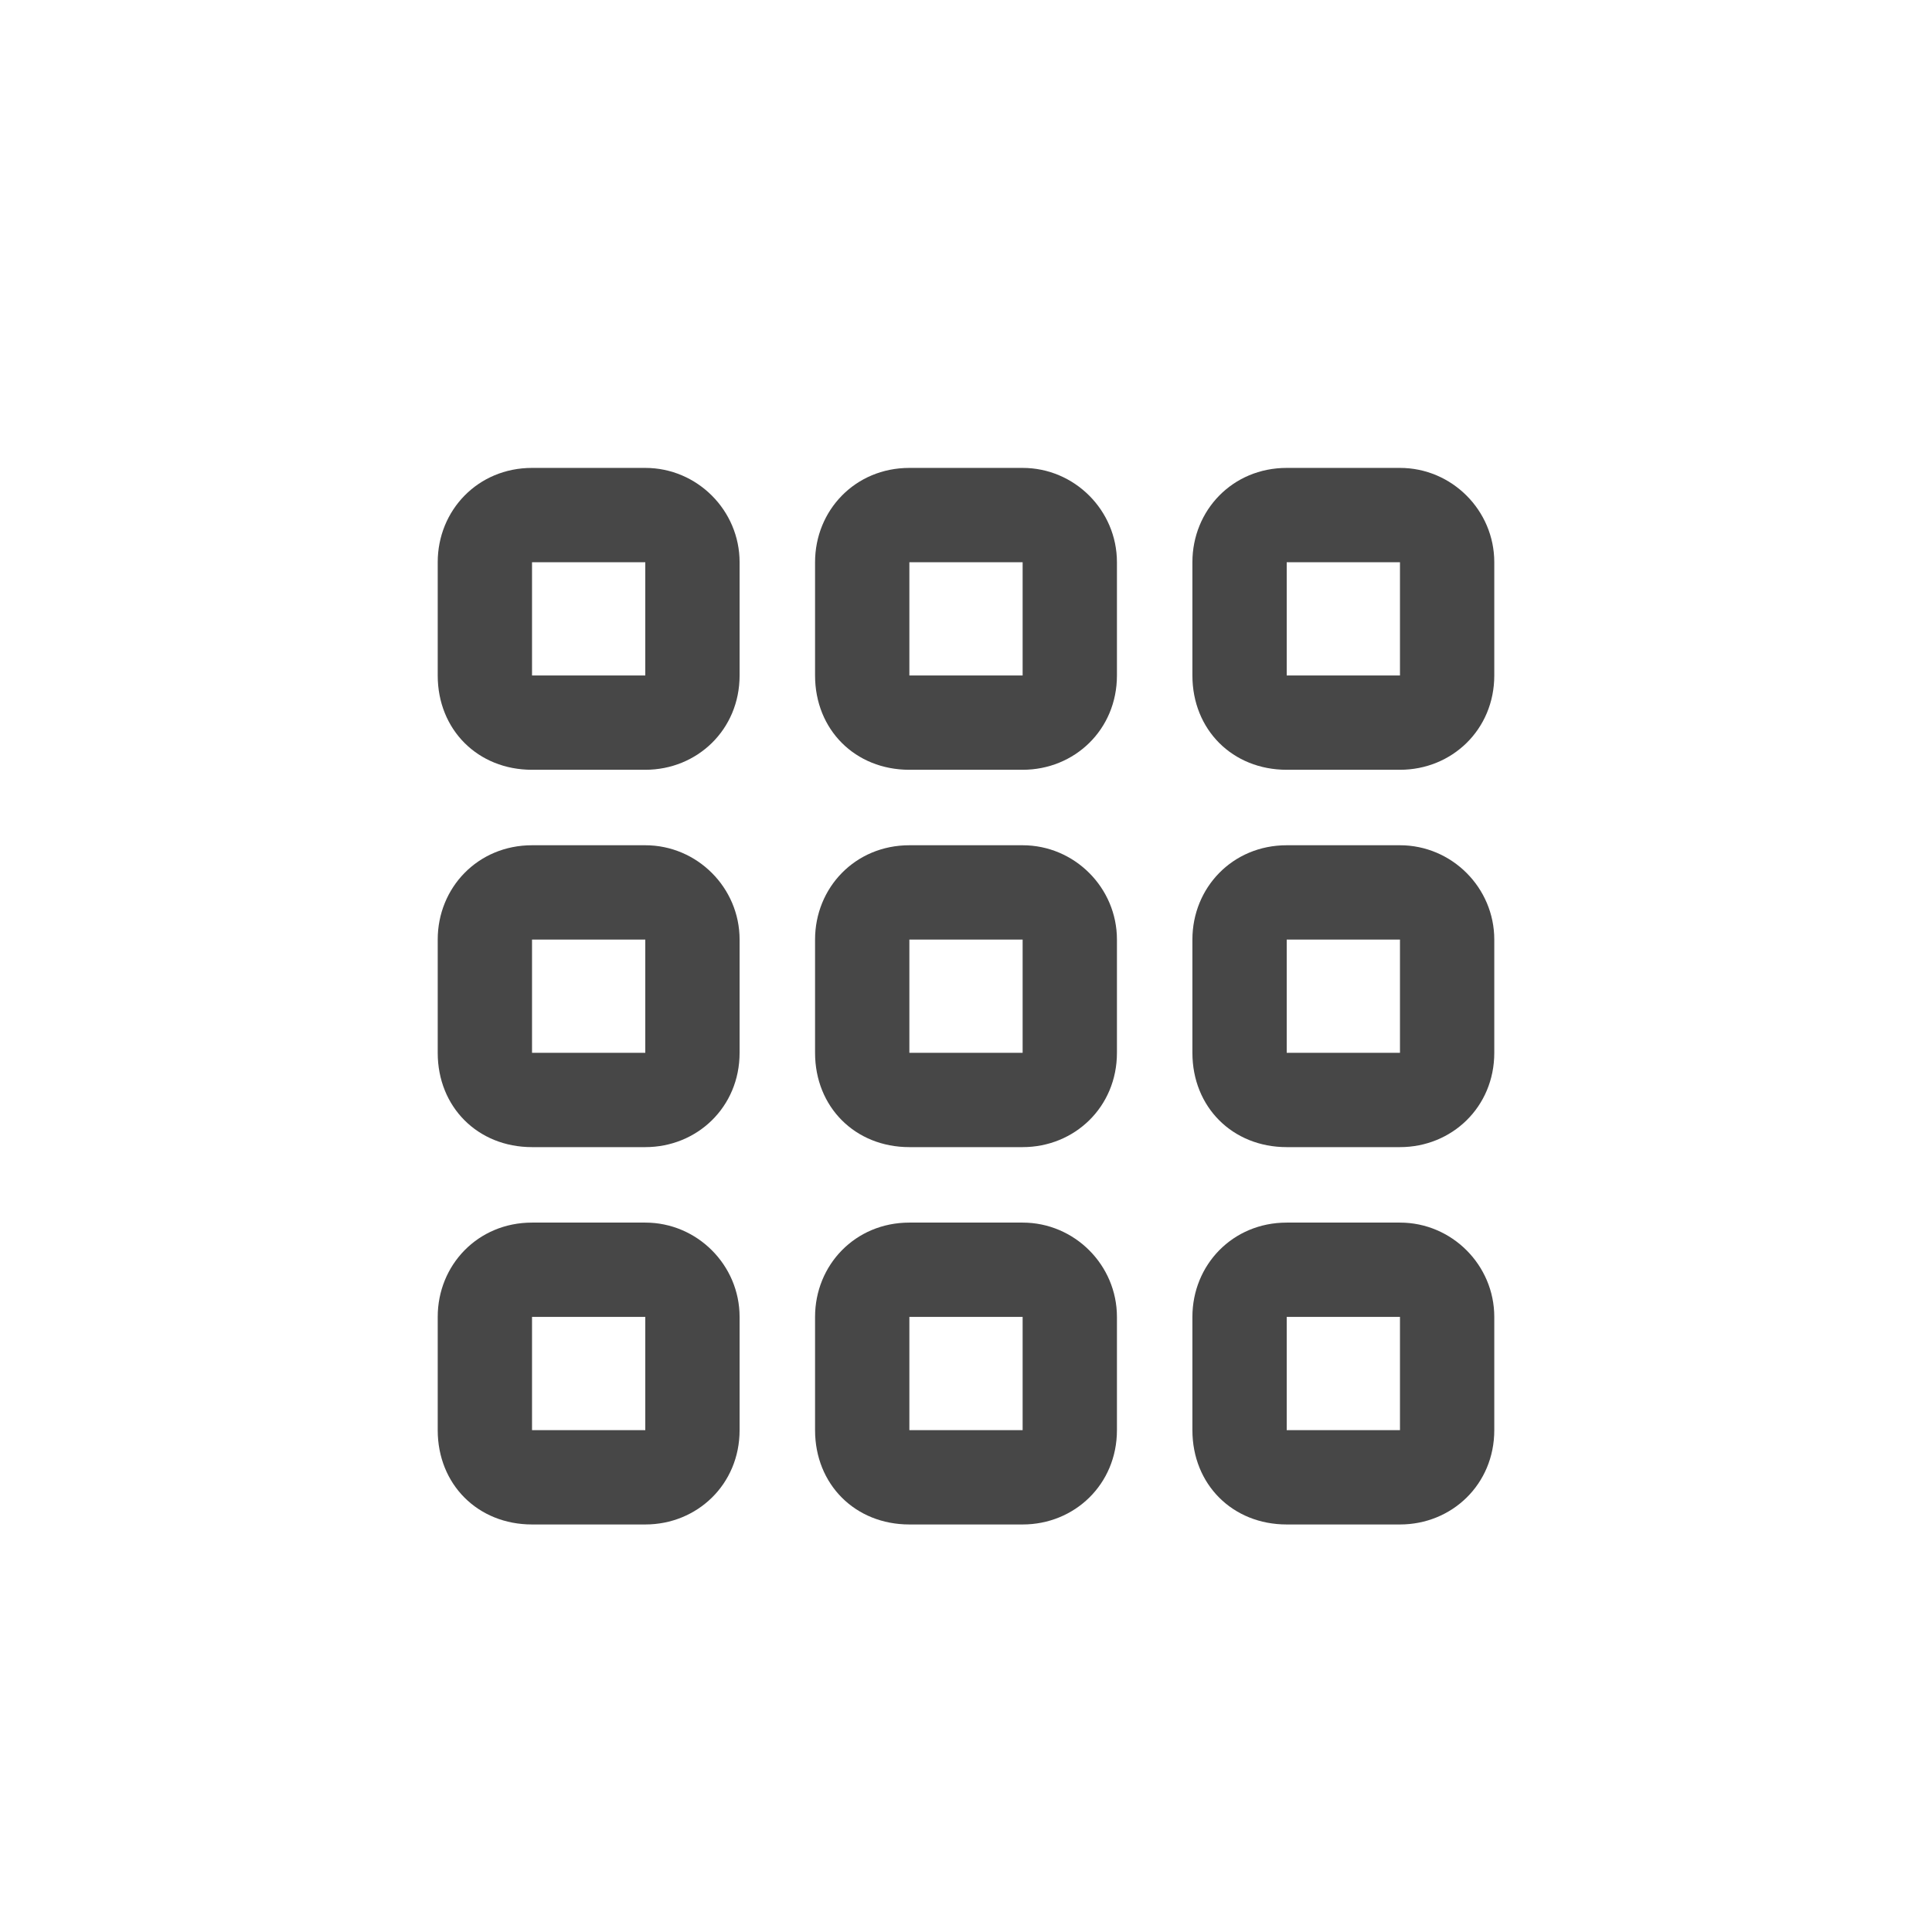 <svg width="32" height="32" viewBox="0 0 32 32" fill="none" xmlns="http://www.w3.org/2000/svg">
<g id="standalone / md / grid-md / bold">
<path id="icon" d="M10.688 9.312H8.812V11.188H10.688V9.312ZM8.812 7.75H10.688C11.547 7.75 12.25 8.453 12.25 9.312V11.188C12.25 12.086 11.547 12.75 10.688 12.75H8.812C7.914 12.75 7.25 12.086 7.25 11.188V9.312C7.25 8.453 7.914 7.75 8.812 7.75ZM10.688 15.562H8.812V17.438H10.688V15.562ZM8.812 14H10.688C11.547 14 12.25 14.703 12.25 15.562V17.438C12.25 18.336 11.547 19 10.688 19H8.812C7.914 19 7.25 18.336 7.25 17.438V15.562C7.25 14.703 7.914 14 8.812 14ZM8.812 21.812V23.688H10.688V21.812H8.812ZM7.25 21.812C7.25 20.953 7.914 20.25 8.812 20.25H10.688C11.547 20.25 12.25 20.953 12.25 21.812V23.688C12.25 24.586 11.547 25.25 10.688 25.25H8.812C7.914 25.25 7.25 24.586 7.25 23.688V21.812ZM16.938 9.312H15.062V11.188H16.938V9.312ZM15.062 7.75H16.938C17.797 7.75 18.5 8.453 18.5 9.312V11.188C18.5 12.086 17.797 12.75 16.938 12.75H15.062C14.164 12.75 13.5 12.086 13.5 11.188V9.312C13.5 8.453 14.164 7.75 15.062 7.75ZM15.062 15.562V17.438H16.938V15.562H15.062ZM13.5 15.562C13.5 14.703 14.164 14 15.062 14H16.938C17.797 14 18.5 14.703 18.5 15.562V17.438C18.5 18.336 17.797 19 16.938 19H15.062C14.164 19 13.5 18.336 13.5 17.438V15.562ZM16.938 21.812H15.062V23.688H16.938V21.812ZM15.062 20.25H16.938C17.797 20.25 18.5 20.953 18.5 21.812V23.688C18.5 24.586 17.797 25.25 16.938 25.25H15.062C14.164 25.25 13.5 24.586 13.5 23.688V21.812C13.5 20.953 14.164 20.25 15.062 20.25ZM21.312 9.312V11.188H23.188V9.312H21.312ZM19.75 9.312C19.75 8.453 20.414 7.75 21.312 7.75H23.188C24.047 7.75 24.75 8.453 24.75 9.312V11.188C24.75 12.086 24.047 12.75 23.188 12.75H21.312C20.414 12.75 19.75 12.086 19.75 11.188V9.312ZM23.188 15.562H21.312V17.438H23.188V15.562ZM21.312 14H23.188C24.047 14 24.75 14.703 24.75 15.562V17.438C24.75 18.336 24.047 19 23.188 19H21.312C20.414 19 19.75 18.336 19.75 17.438V15.562C19.75 14.703 20.414 14 21.312 14ZM21.312 21.812V23.688H23.188V21.812H21.312ZM19.75 21.812C19.75 20.953 20.414 20.25 21.312 20.25H23.188C24.047 20.25 24.75 20.953 24.75 21.812V23.688C24.75 24.586 24.047 25.25 23.188 25.25H21.312C20.414 25.25 19.75 24.586 19.75 23.688V21.812Z" fill="black" fill-opacity="0.72"/>
</g>
</svg>
